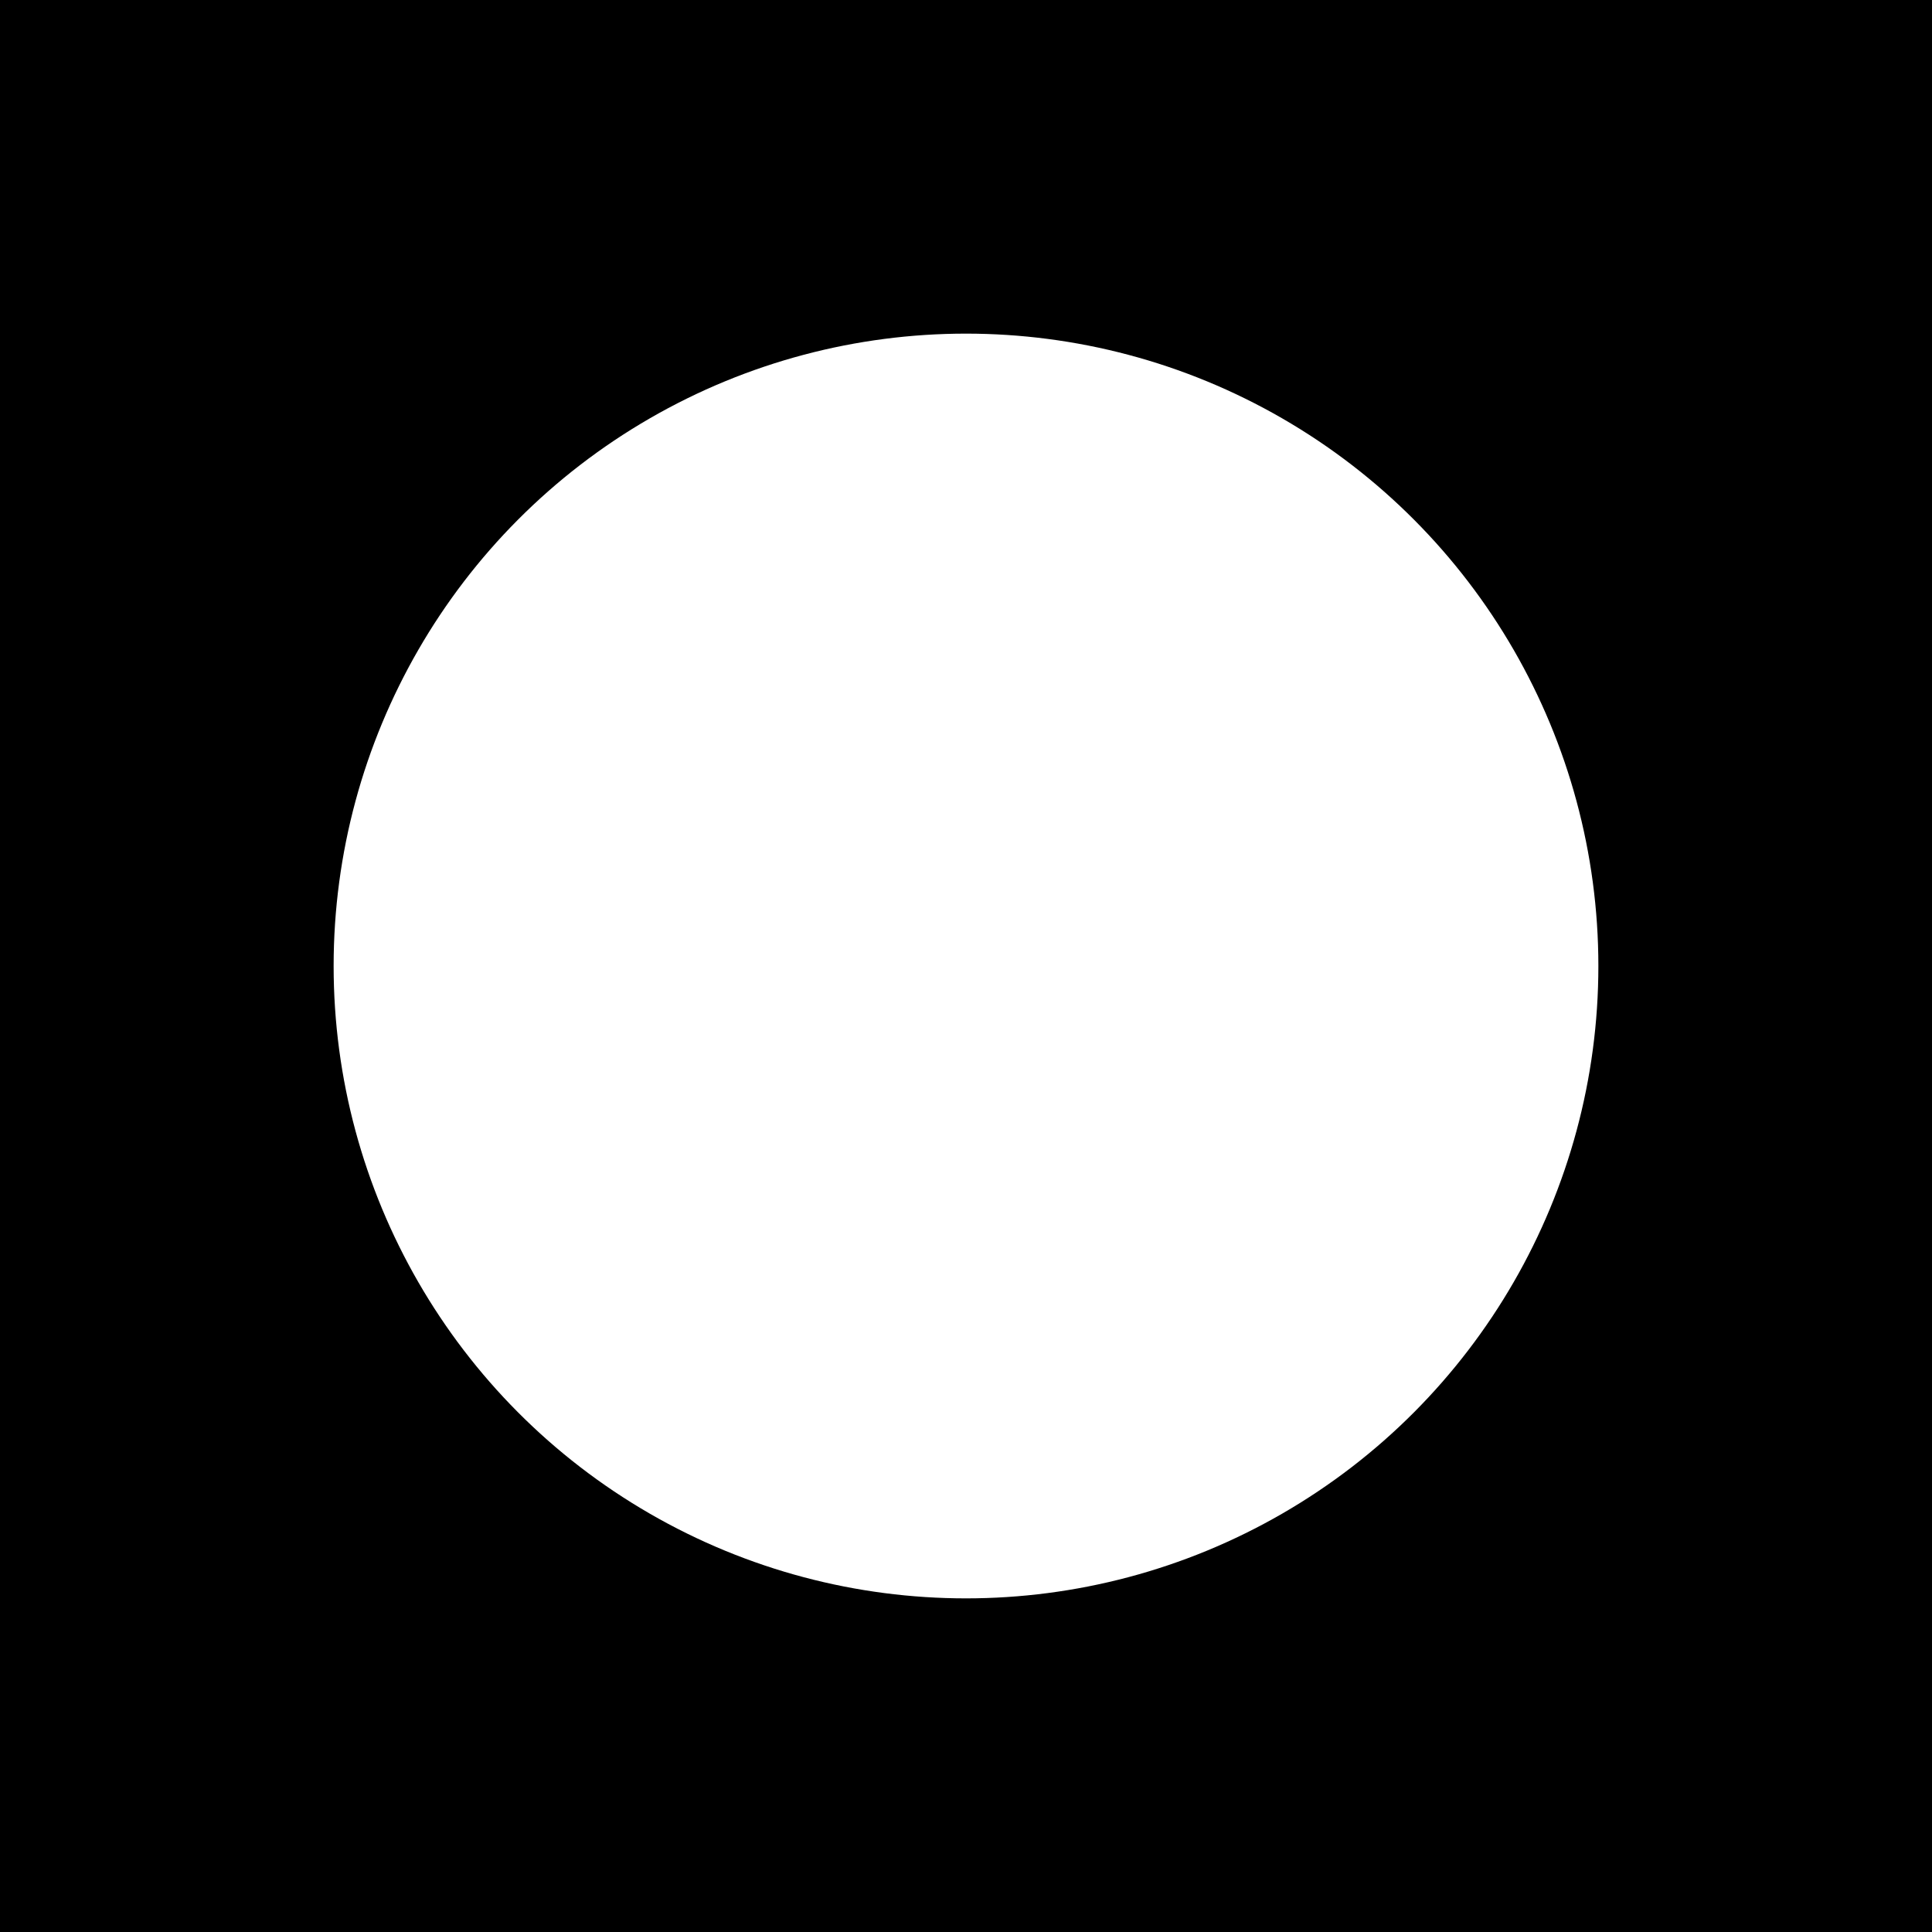 <?xml version="1.0" encoding="utf-8"?>
<!-- Generator: Adobe Illustrator 19.0.1, SVG Export Plug-In . SVG Version: 6.00 Build 0)  -->
<svg version="1.1" xmlns="http://www.w3.org/2000/svg" xmlns:xlink="http://www.w3.org/1999/xlink" x="0px" y="0px"
	 viewBox="0 0 648 648" style="enable-background:new 0 0 648 648;" xml:space="preserve">
<rect x="0" y="0" width="648" height="648" fill="#808080" stroke="none"/>
<style type="text/css">
	.st0{fill:#FFFFFF;}
	.st1{display:none;opacity:0.5;fill:none;stroke:#BDCCD4;stroke-width:18;stroke-miterlimit:10;}
	.st2{display:none;}
	.st3{display:inline;opacity:0.3;fill:#FF7BAC;}
	.st4{display:inline;opacity:0.3;fill:#FF931E;}
	.st5{display:inline;opacity:0.3;fill:#7AC943;}
	.st6{display:inline;opacity:0.3;fill:#3FA9F5;}
	.st7{display:inline;opacity:0.3;fill:#FF1D25;}
	.st8{display:inline;opacity:0.2;fill:#FF931E;}
	.st9{display:inline;opacity:0.5;fill:#3FA9F5;}
	.st10{display:inline;opacity:0.4;fill:#FF1D25;}
	.st11{display:inline;opacity:0.2;fill:#FF7BAC;}
	.st12{display:inline;opacity:0.2;fill:#3FA9F5;}
	.st13{display:inline;opacity:0.5;fill:#FF1D25;}
	.st14{display:inline;opacity:0.5;fill:#FF931E;}
	.st15{display:inline;opacity:0;}
	.st16{display:inline;opacity:0.4;fill:#FF7BAC;}
	.st17{display:inline;opacity:0.5;fill:#7AC943;}
	.st18{display:inline;opacity:0.4;fill:#FF931E;}
	.st19{display:inline;opacity:0.2;fill:#FF1D25;}
	.st20{display:inline;opacity:0.2;fill:#7AC943;}
</style>
<g id="Layer_9">
	<g id="Layer_10">
		<rect width="324" height="324"/>
		<rect x="324" width="324" height="324"/>
		<rect x="324" y="324" width="324" height="324"/>
		<rect y="324" width="324" height="324"/>
	</g>
</g>
<g id="outer_circle">
	<circle class="st0" cx="324" cy="324" r="212.1"/>
	<circle class="st1" cx="324" cy="324" r="212.1"/>
</g>
<g id="circles" class="st2">
	<circle class="st3" cx="324.4" cy="323.9" r="53"/>
	<circle class="st4" cx="324.4" cy="217.9" r="53"/>
	<circle class="st5" cx="324.4" cy="111.9" r="53"/>
	<circle class="st4" cx="324.4" cy="429.9" r="53"/>
	<circle class="st5" cx="324.4" cy="535.9" r="53"/>
	<circle class="st6" cx="430.4" cy="429.9" r="53"/>
	<circle class="st6" cx="430.4" cy="217.9" r="53"/>
	<circle class="st6" cx="218.4" cy="217.9" r="53"/>
	<circle class="st6" cx="218.4" cy="429.9" r="53"/>
	<circle class="st4" cx="430.4" cy="323.9" r="53"/>
	<circle class="st7" cx="536.4" cy="323.9" r="53"/>
	<circle class="st4" cx="218.4" cy="323.9" r="53"/>
	<circle class="st7" cx="112.4" cy="323.9" r="53"/>
</g>
<g id="circles2" class="st2">
	<circle class="st3" cx="324.4" cy="323.9" r="53"/>
	<circle class="st3" cx="399.4" cy="249" r="53"/>
	<circle class="st4" cx="474.3" cy="174" r="53"/>
	<circle class="st3" cx="249.4" cy="398.9" r="53"/>
	<circle class="st4" cx="174.5" cy="473.8" r="53"/>
	<circle class="st7" cx="324.4" cy="473.8" r="53"/>
	<circle class="st7" cx="474.3" cy="323.9" r="53"/>
	<circle class="st7" cx="324.4" cy="174" r="53"/>
	<circle class="st7" cx="174.5" cy="323.9" r="53"/>
	<circle class="st3" cx="399.4" cy="398.9" r="53"/>
	<circle class="st6" cx="474.3" cy="473.8" r="53"/>
	<circle class="st3" cx="249.4" cy="249" r="53"/>
	<circle class="st6" cx="174.5" cy="174" r="53"/>
</g>
<g id="square3" class="st2">
	<rect x="218" y="217.9" class="st3" width="53.4" height="53.4"/>
	<rect x="376.7" y="217.9" class="st3" width="53.4" height="53.4"/>
	<polygon class="st3" points="430.1,430.3 376.7,430.3 376.7,376.9 430.2,376.9 	"/>
	<rect x="218" y="376.9" class="st3" width="53.4" height="53.4"/>
</g>
<g id="square4" class="st2">
	<rect x="270.8" y="270.3" class="st3" width="106.7" height="106.7"/>
</g>
<g id="outer" class="st2">
	<polygon class="st8" points="218,218 271.4,217.9 324.1,111.6 	"/>
	<polyline class="st8" points="324.1,535.5 271.4,430.3 218,430 324.1,535.5 	"/>
	<polygon class="st9" points="271.4,430.3 324.1,535.8 323.9,430 	"/>
	<polygon class="st6" points="376.7,430.3 323.9,430 324.1,535.8 	"/>
	<polygon class="st8" points="430.1,430.3 376.7,430 324.1,535.5 	"/>
	<polygon class="st8" points="430.1,430.3 535.9,323.7 430.2,376.9 	"/>
	<polygon class="st7" points="430.2,376.9 536.2,323.7 430.2,323.9 	"/>
	<polygon class="st10" points="430.1,271.3 430.2,323.9 536.2,323.7 	"/>
	<polygon class="st8" points="430,217.9 430.1,271.3 536.1,323.7 	"/>
	<polygon class="st8" points="218,271.3 111.9,323.7 218,217.9 	"/>
	<polygon class="st7" points="218,271.3 111.9,323.7 217.8,323.7 	"/>
	<polygon class="st10" points="218,376.9 217.8,323.7 111.9,323.7 	"/>
	<polygon class="st8" points="218,430.3 218,376.9 111.9,323.7 	"/>
	<polygon class="st6" points="271.4,217.9 324.1,217.5 324.1,111.6 	"/>
	<polygon class="st9" points="376.7,217.9 324.1,111.6 324.1,217.5 	"/>
	<polygon class="st8" points="324.1,111.6 430.1,218 376.7,217.9 	"/>
</g>
<g id="inner_1_" class="st2">
	<polyline class="st11" points="376.7,271.3 430.2,323.9 324.4,323.9 376.7,271.3 	"/>
	<polygon class="st11" points="324.4,323.9 324.1,217.5 376.7,271.3 	"/>
	<polygon class="st12" points="324.1,217.5 376.7,271.3 395,253 	"/>
	<polygon class="st7" points="430.2,323.9 395,253 376.7,271.3 	"/>
	<polygon class="st13" points="430.2,323.9 430.1,271.3 395,253 	"/>
	<polygon class="st9" points="376.7,217.9 324.1,217.5 395,253 	"/>
	<polygon class="st4" points="430.1,271.3 430,217.9 394.9,253 	"/>
	<polygon class="st14" points="376.7,218 395,253 430.1,218 	"/>
	<polyline class="st15" points="376.7,376.9 323.9,430 324.4,323.9 376.7,376.9 	"/>
	<polygon class="st16" points="324.4,323.9 430.2,323.9 376.7,376.9 	"/>
	<polygon class="st7" points="430.2,323.9 376.7,376.9 394.9,395.4 	"/>
	<polygon class="st12" points="323.9,430 394.9,395.4 376.7,376.9 	"/>
	<polygon class="st9" points="323.9,430 376.7,430.3 394.9,395.4 	"/>
	<polygon class="st13" points="430.2,376.9 430.2,323.9 394.9,395.4 	"/>
	<polygon class="st4" points="376.7,430 430.1,430.3 394.9,395.1 	"/>
	<polygon class="st14" points="394.8,395.4 430.2,376.9 430,430.3 	"/>
	<polyline class="st11" points="271.4,376.9 324.4,323.9 217.8,323.7 271.4,376.9 	"/>
	<polygon class="st11" points="324.4,323.9 323.9,430 271.4,376.9 	"/>
	<polygon class="st12" points="323.9,430 271.4,376.9 253.3,395.1 	"/>
	<polygon class="st7" points="217.8,323.7 253.3,395.1 271.4,376.9 	"/>
	<polygon class="st13" points="217.8,323.7 218,376.9 253.3,395.1 	"/>
	<polygon class="st9" points="271.4,430.3 323.9,430 253.3,395.1 	"/>
	<polygon class="st4" points="218,376.9 218,430.3 253.3,395.1 	"/>
	<polygon class="st14" points="271.4,430.3 253.3,394.7 218,430 	"/>
	<polyline class="st15" points="271.4,271.3 324.4,323.9 324.1,217.5 271.4,271.3 	"/>
	<polygon class="st16" points="324.4,323.9 217.8,323.7 271.4,271.3 	"/>
	<polygon class="st7" points="217.8,323.7 271.4,271.3 253.7,253.3 	"/>
	<polygon class="st12" points="324.1,217.5 253.7,253.3 271.4,271.3 	"/>
	<polygon class="st9" points="324.1,217.5 271.4,217.9 253.7,253.3 	"/>
	<polygon class="st13" points="218,271.3 217.8,323.7 253.7,253.3 	"/>
	<polygon class="st4" points="271.4,218 218,218 253.7,253.3 	"/>
	<polygon class="st14" points="253.7,253.3 218,271.3 218,217.9 	"/>
</g>
<g id="thing2" class="st2">
	<polygon class="st12" points="323.8,174 361.6,211.7 474,173.7 	"/>
	<polyline class="st12" points="174.3,473.5 211.4,361.9 173.9,323.9 174.3,473.5 	"/>
	<polygon class="st17" points="211.4,361.9 174.1,473.7 248.7,398.8 	"/>
	<polygon class="st5" points="285.9,436.3 248.7,398.8 174.1,473.7 	"/>
	<polygon class="st12" points="323.7,474.1 286.1,436.1 174.3,473.5 	"/>
	<polygon class="st12" points="323.7,474.1 473.9,473.5 361.4,436.3 	"/>
	<polygon class="st4" points="361.4,436.3 474.1,473.7 399,398.9 	"/>
	<polygon class="st18" points="436.1,361.7 399,398.9 474.1,473.7 	"/>
	<polygon class="st12" points="473.8,323.8 436.1,361.7 474,473.6 	"/>
	<polygon class="st12" points="286.1,211.7 174.1,173.7 323.9,173.9 	"/>
	<polygon class="st4" points="286.1,211.7 174.1,173.7 248.9,248.5 	"/>
	<polygon class="st18" points="211.4,286.3 248.9,248.5 174.1,173.7 	"/>
	<polygon class="st12" points="173.7,324.1 211.4,286.3 174.1,173.7 	"/>
	<polygon class="st5" points="361.6,211.7 399.2,248.7 474.1,173.7 	"/>
	<polygon class="st17" points="436.1,286.1 474.1,173.7 399.2,248.7 	"/>
	<polygon class="st12" points="474,173.7 473.8,324 436.1,286.1 	"/>
	<polyline class="st19" points="398.3,323.9 399,398.9 324.1,324.1 398.3,323.9 	"/>
	<polygon class="st19" points="324.1,324.1 399.2,248.7 398.3,323.9 	"/>
	<polygon class="st20" points="399.2,248.7 398.3,323.9 424.3,323.9 	"/>
	<polygon class="st4" points="399,398.9 424.3,323.9 398.3,323.9 	"/>
	<polygon class="st14" points="399,398.9 436.1,361.7 424.3,323.9 	"/>
	<polygon class="st17" points="436.1,286.1 399.2,248.7 424.3,323.9 	"/>
	<polygon class="st6" points="436.1,361.7 473.8,323.8 424.2,323.8 	"/>
	<polygon class="st9" points="436,286.2 424.2,323.9 473.8,324 	"/>
	<polyline class="st15" points="323.7,398.6 248.7,398.8 324.1,324.1 323.7,398.6 	"/>
	<polygon class="st10" points="324.1,324.1 399,398.9 323.7,398.6 	"/>
	<polygon class="st4" points="399,398.9 323.7,398.6 323.4,424.5 	"/>
	<polygon class="st20" points="248.7,398.8 323.4,424.5 323.7,398.6 	"/>
	<polygon class="st17" points="248.7,398.8 285.9,436.3 323.4,424.5 	"/>
	<polygon class="st14" points="361.4,436.3 399,398.9 323.4,424.5 	"/>
	<polygon class="st6" points="286.1,436.1 323.7,474.1 323.7,424.3 	"/>
	<polygon class="st9" points="323.4,424.4 361.4,436.3 323.6,474 	"/>
	<polyline class="st19" points="249,324 324.1,324 248.9,248.4 249.2,324 	"/>
	<polygon class="st19" points="324.1,324 248.7,398.7 249.2,324 	"/>
	<polygon class="st20" points="248.7,398.8 249.2,324.1 223.5,324.1 	"/>
	<polygon class="st4" points="248.9,248.5 223.5,324.1 249.2,324.1 	"/>
	<polygon class="st14" points="248.9,248.5 211.4,286.3 223.5,324.1 	"/>
	<polygon class="st17" points="211.4,361.9 248.7,398.8 223.5,324.1 	"/>
	<polygon class="st6" points="211.4,286.3 173.7,324.1 223.5,324.1 	"/>
	<polygon class="st9" points="211.4,361.9 223.8,323.8 173.9,323.9 	"/>
	<polyline class="st15" points="323.9,249.4 324.1,324.1 399.2,248.7 323.9,249.4 	"/>
	<polygon class="st10" points="324.1,324.1 248.9,248.5 323.9,249.4 	"/>
	<polygon class="st4" points="248.9,248.5 323.9,249.4 324.1,224.1 	"/>
	<polygon class="st20" points="399.2,248.7 324.1,224.1 323.9,249.4 	"/>
	<polygon class="st17" points="399.2,248.7 361.6,211.7 324.1,224.1 	"/>
	<polygon class="st14" points="286.1,211.7 248.9,248.5 324.1,224.1 	"/>
	<polygon class="st6" points="361.6,211.7 323.8,174 324.1,224.2 	"/>
	<polygon class="st9" points="324.1,224.1 286.1,211.7 323.9,173.9 	"/>
</g>
</svg>
